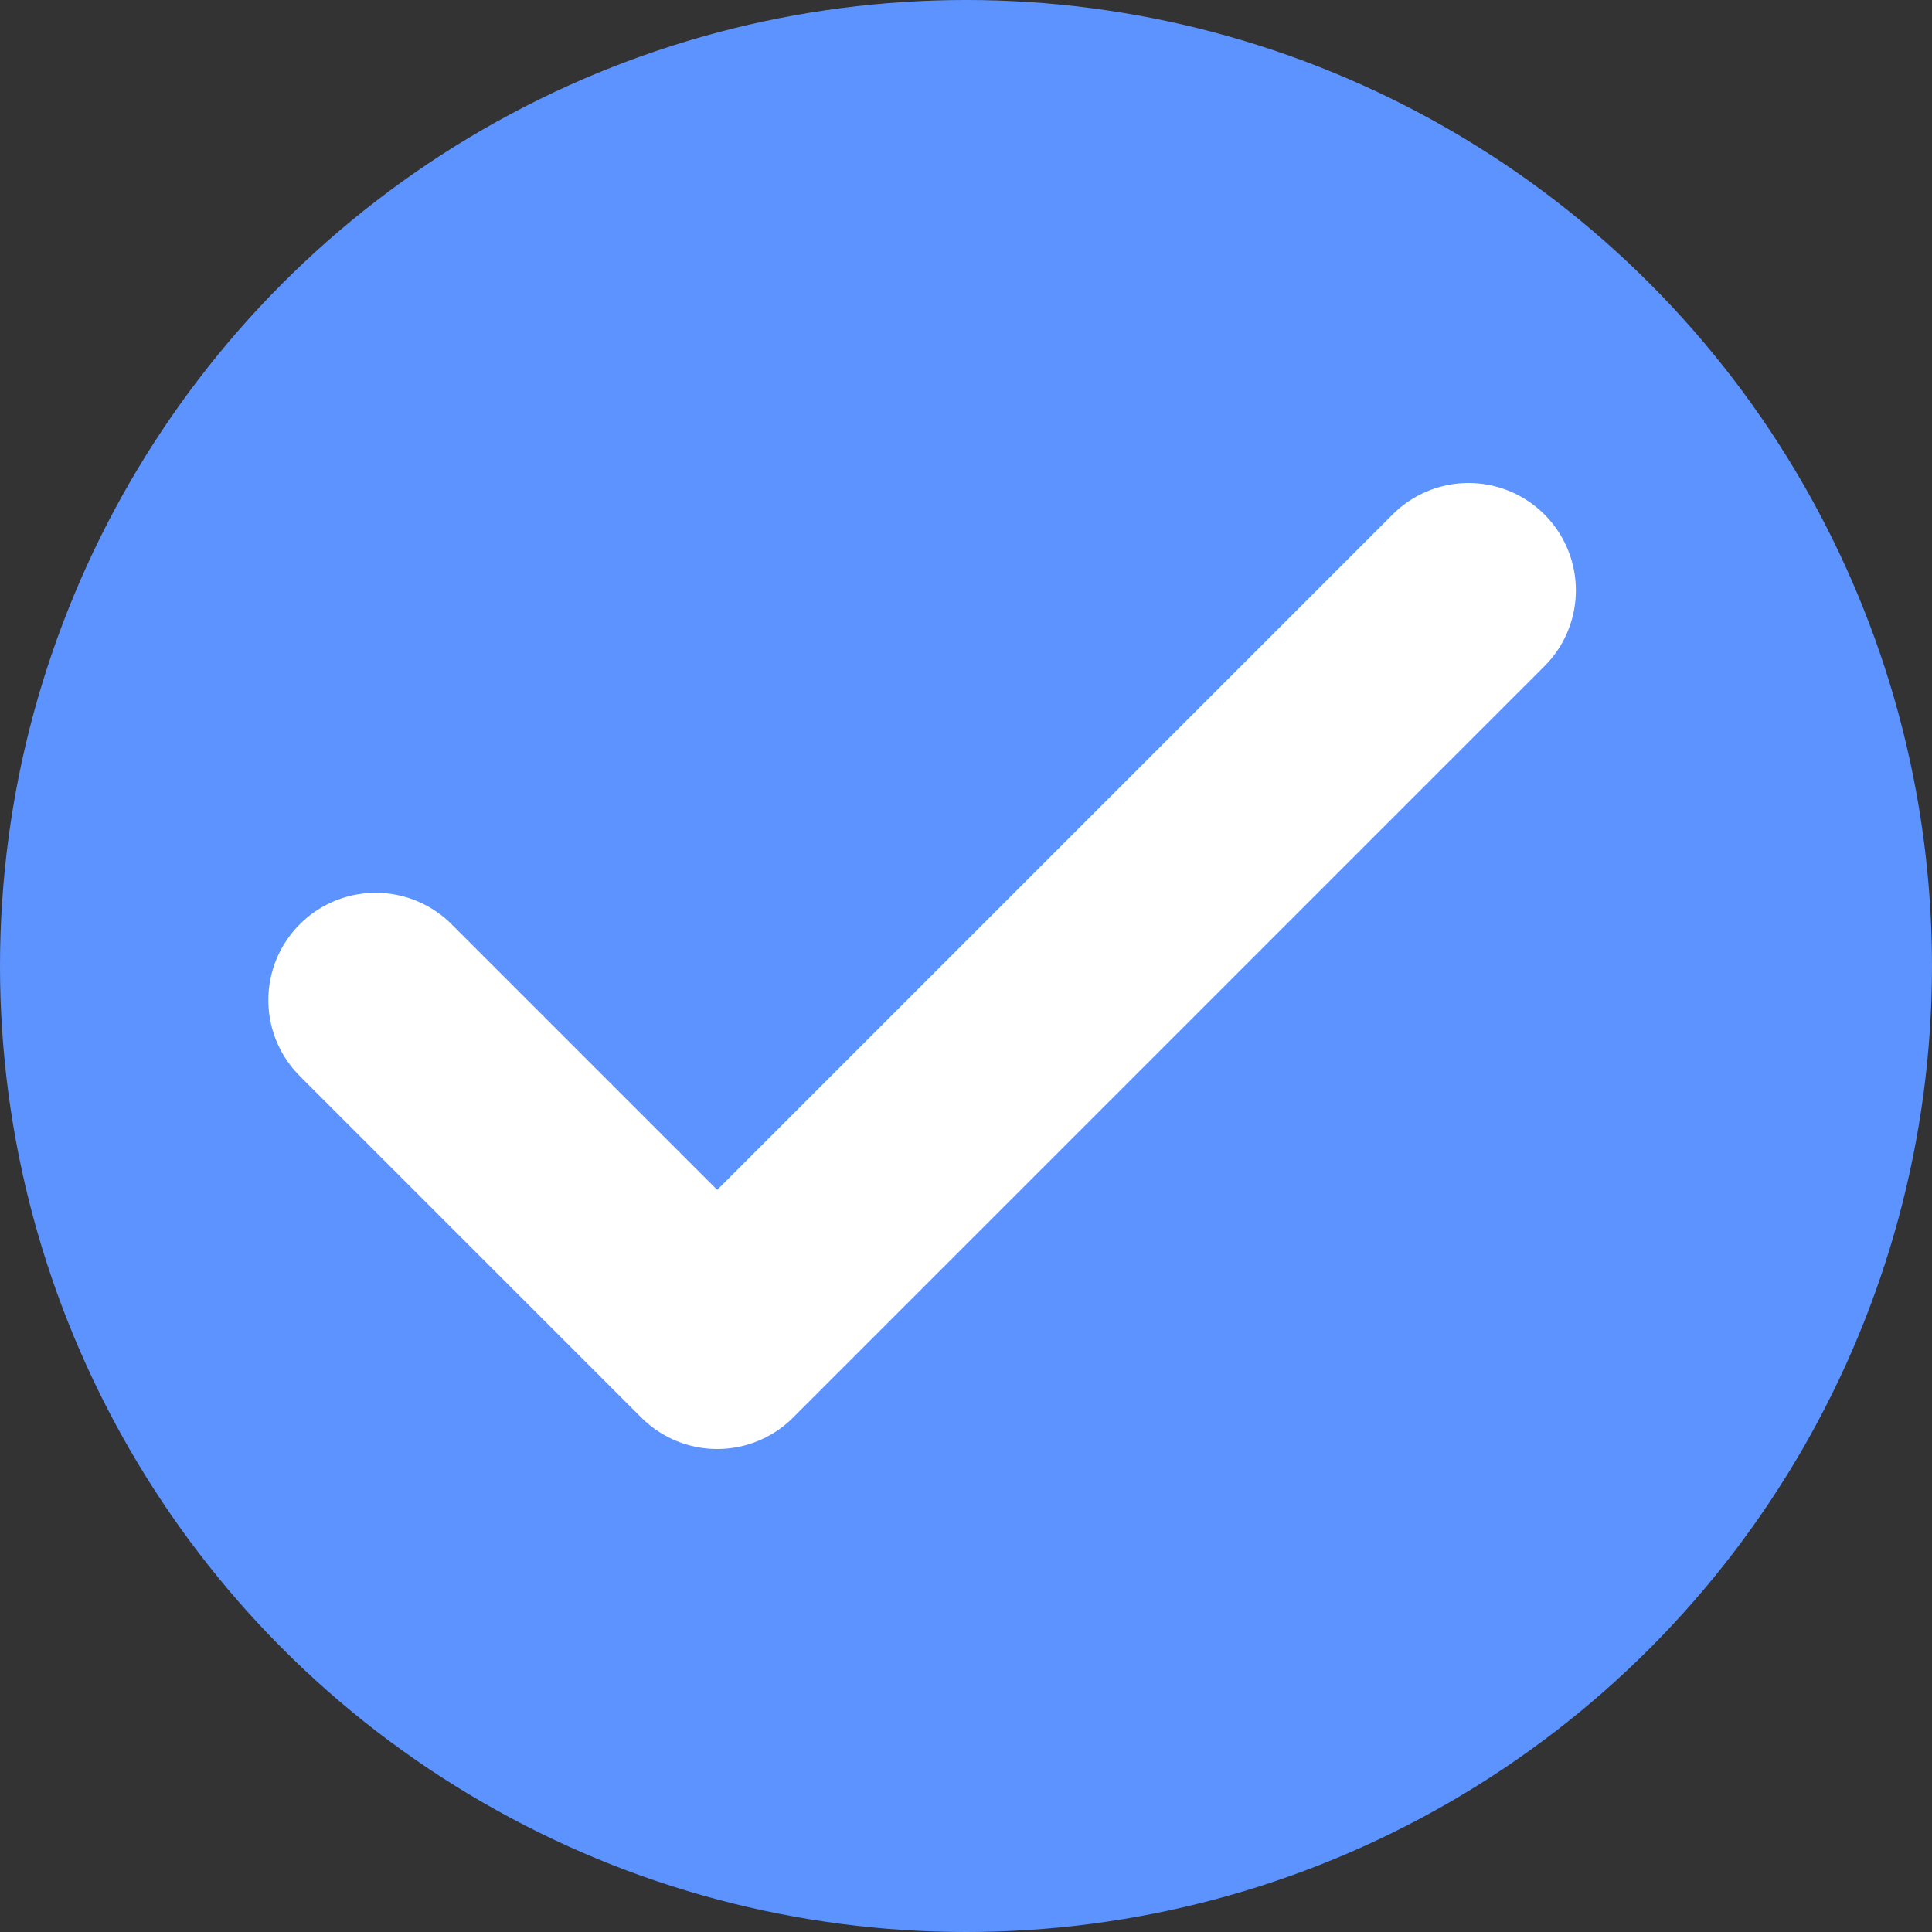 <svg xmlns="http://www.w3.org/2000/svg" width="18" height="18" viewBox="0 0 18 18">
  <rect x="0" y="0" width="18" height="18" fill="#333333" stroke="none"/>
  <g id="btn_checkbox2_on" transform="translate(-1817.766 -205)">
    <circle id="타원_230" data-name="타원 230" cx="9" cy="9" r="9" transform="translate(1817.766 205)" fill="#5d93ff"/>
    <path id="check" d="M14.182,6l-7,7L4,9.818" transform="translate(1817.266 204.5)" fill="none" stroke="#fff" stroke-linecap="round" stroke-linejoin="round" stroke-width="2"/>
  </g>
</svg>
